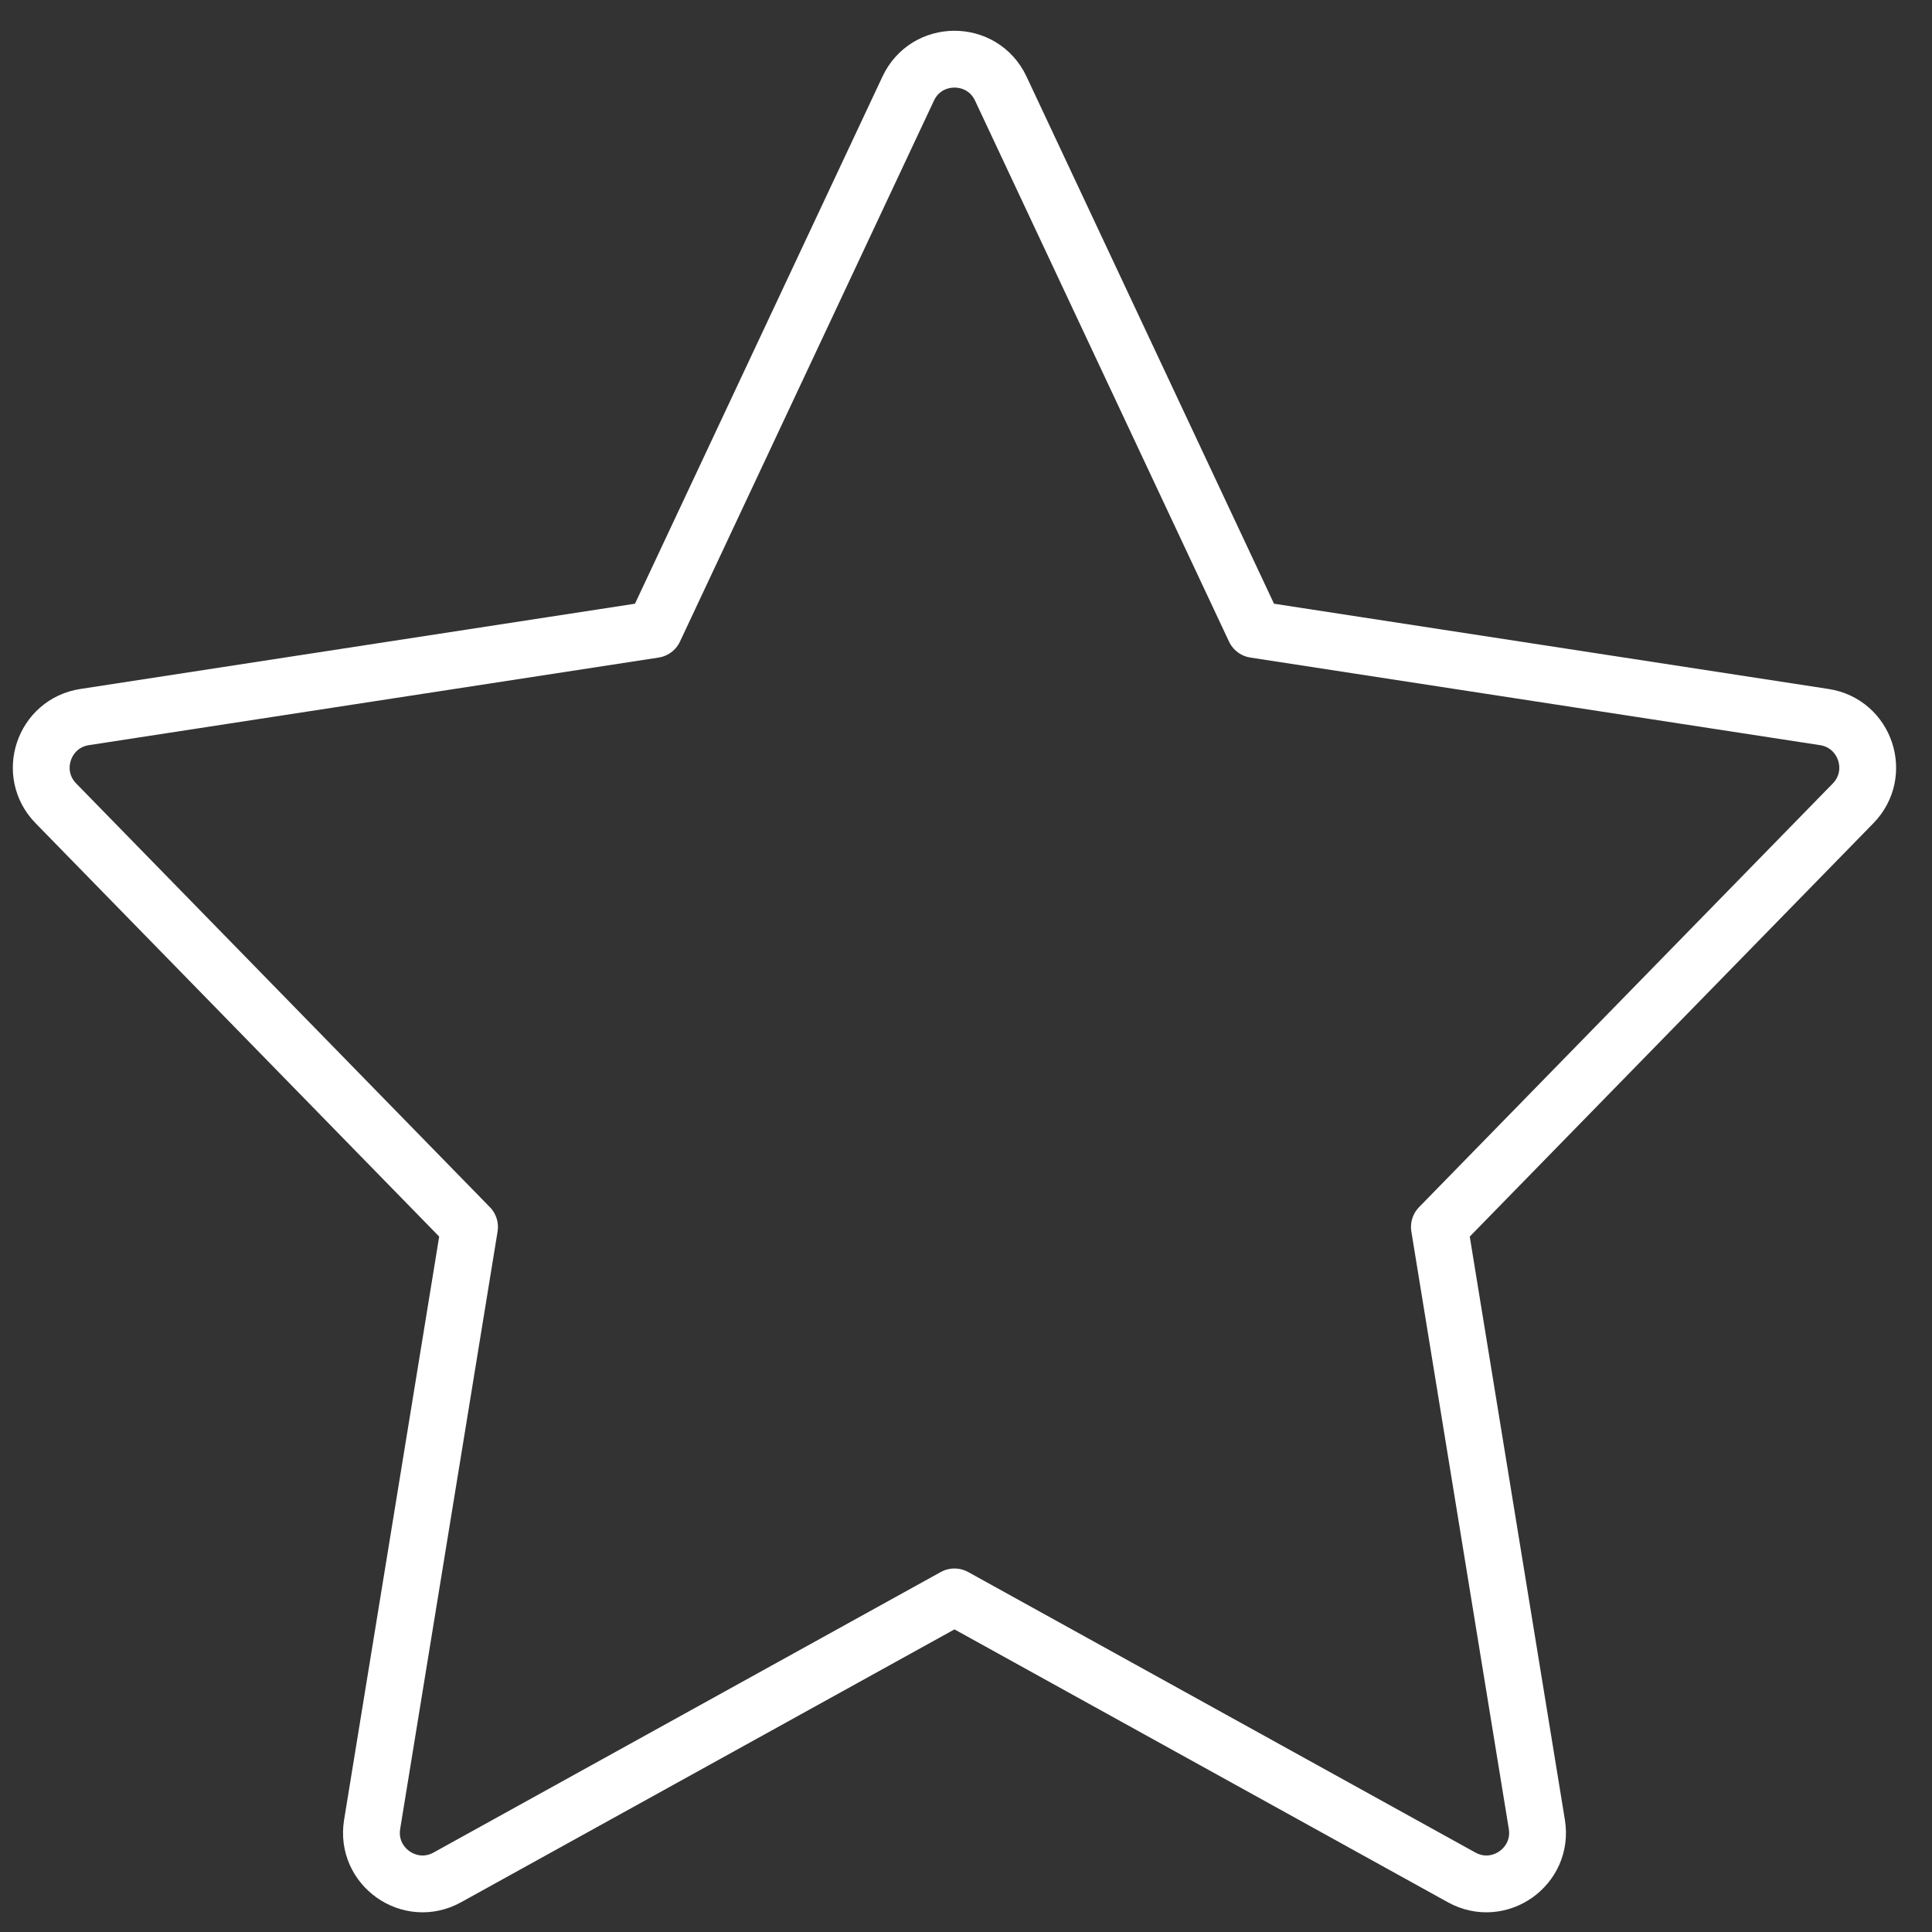 <svg width="34" height="34" viewBox="0 0 34 34" fill="none" xmlns="http://www.w3.org/2000/svg">
<rect x="0" y="0" width="34" height="34" fill="#333333" stroke="none"/>
<path d="M17.612 1.559C17.288 0.869 16.307 0.869 15.983 1.559L11.514 11.078L1.49 12.619C0.766 12.73 0.471 13.613 0.983 14.137L8.263 21.593L6.549 32.106C6.428 32.848 7.215 33.403 7.872 33.039L16.797 28.103L25.722 33.039C26.38 33.403 27.167 32.848 27.046 32.106L25.331 21.593L32.612 14.137C33.123 13.613 32.828 12.73 32.104 12.619L22.081 11.078L17.612 1.559Z" stroke="white" stroke-linecap="round" stroke-linejoin="round"/>
</svg>
